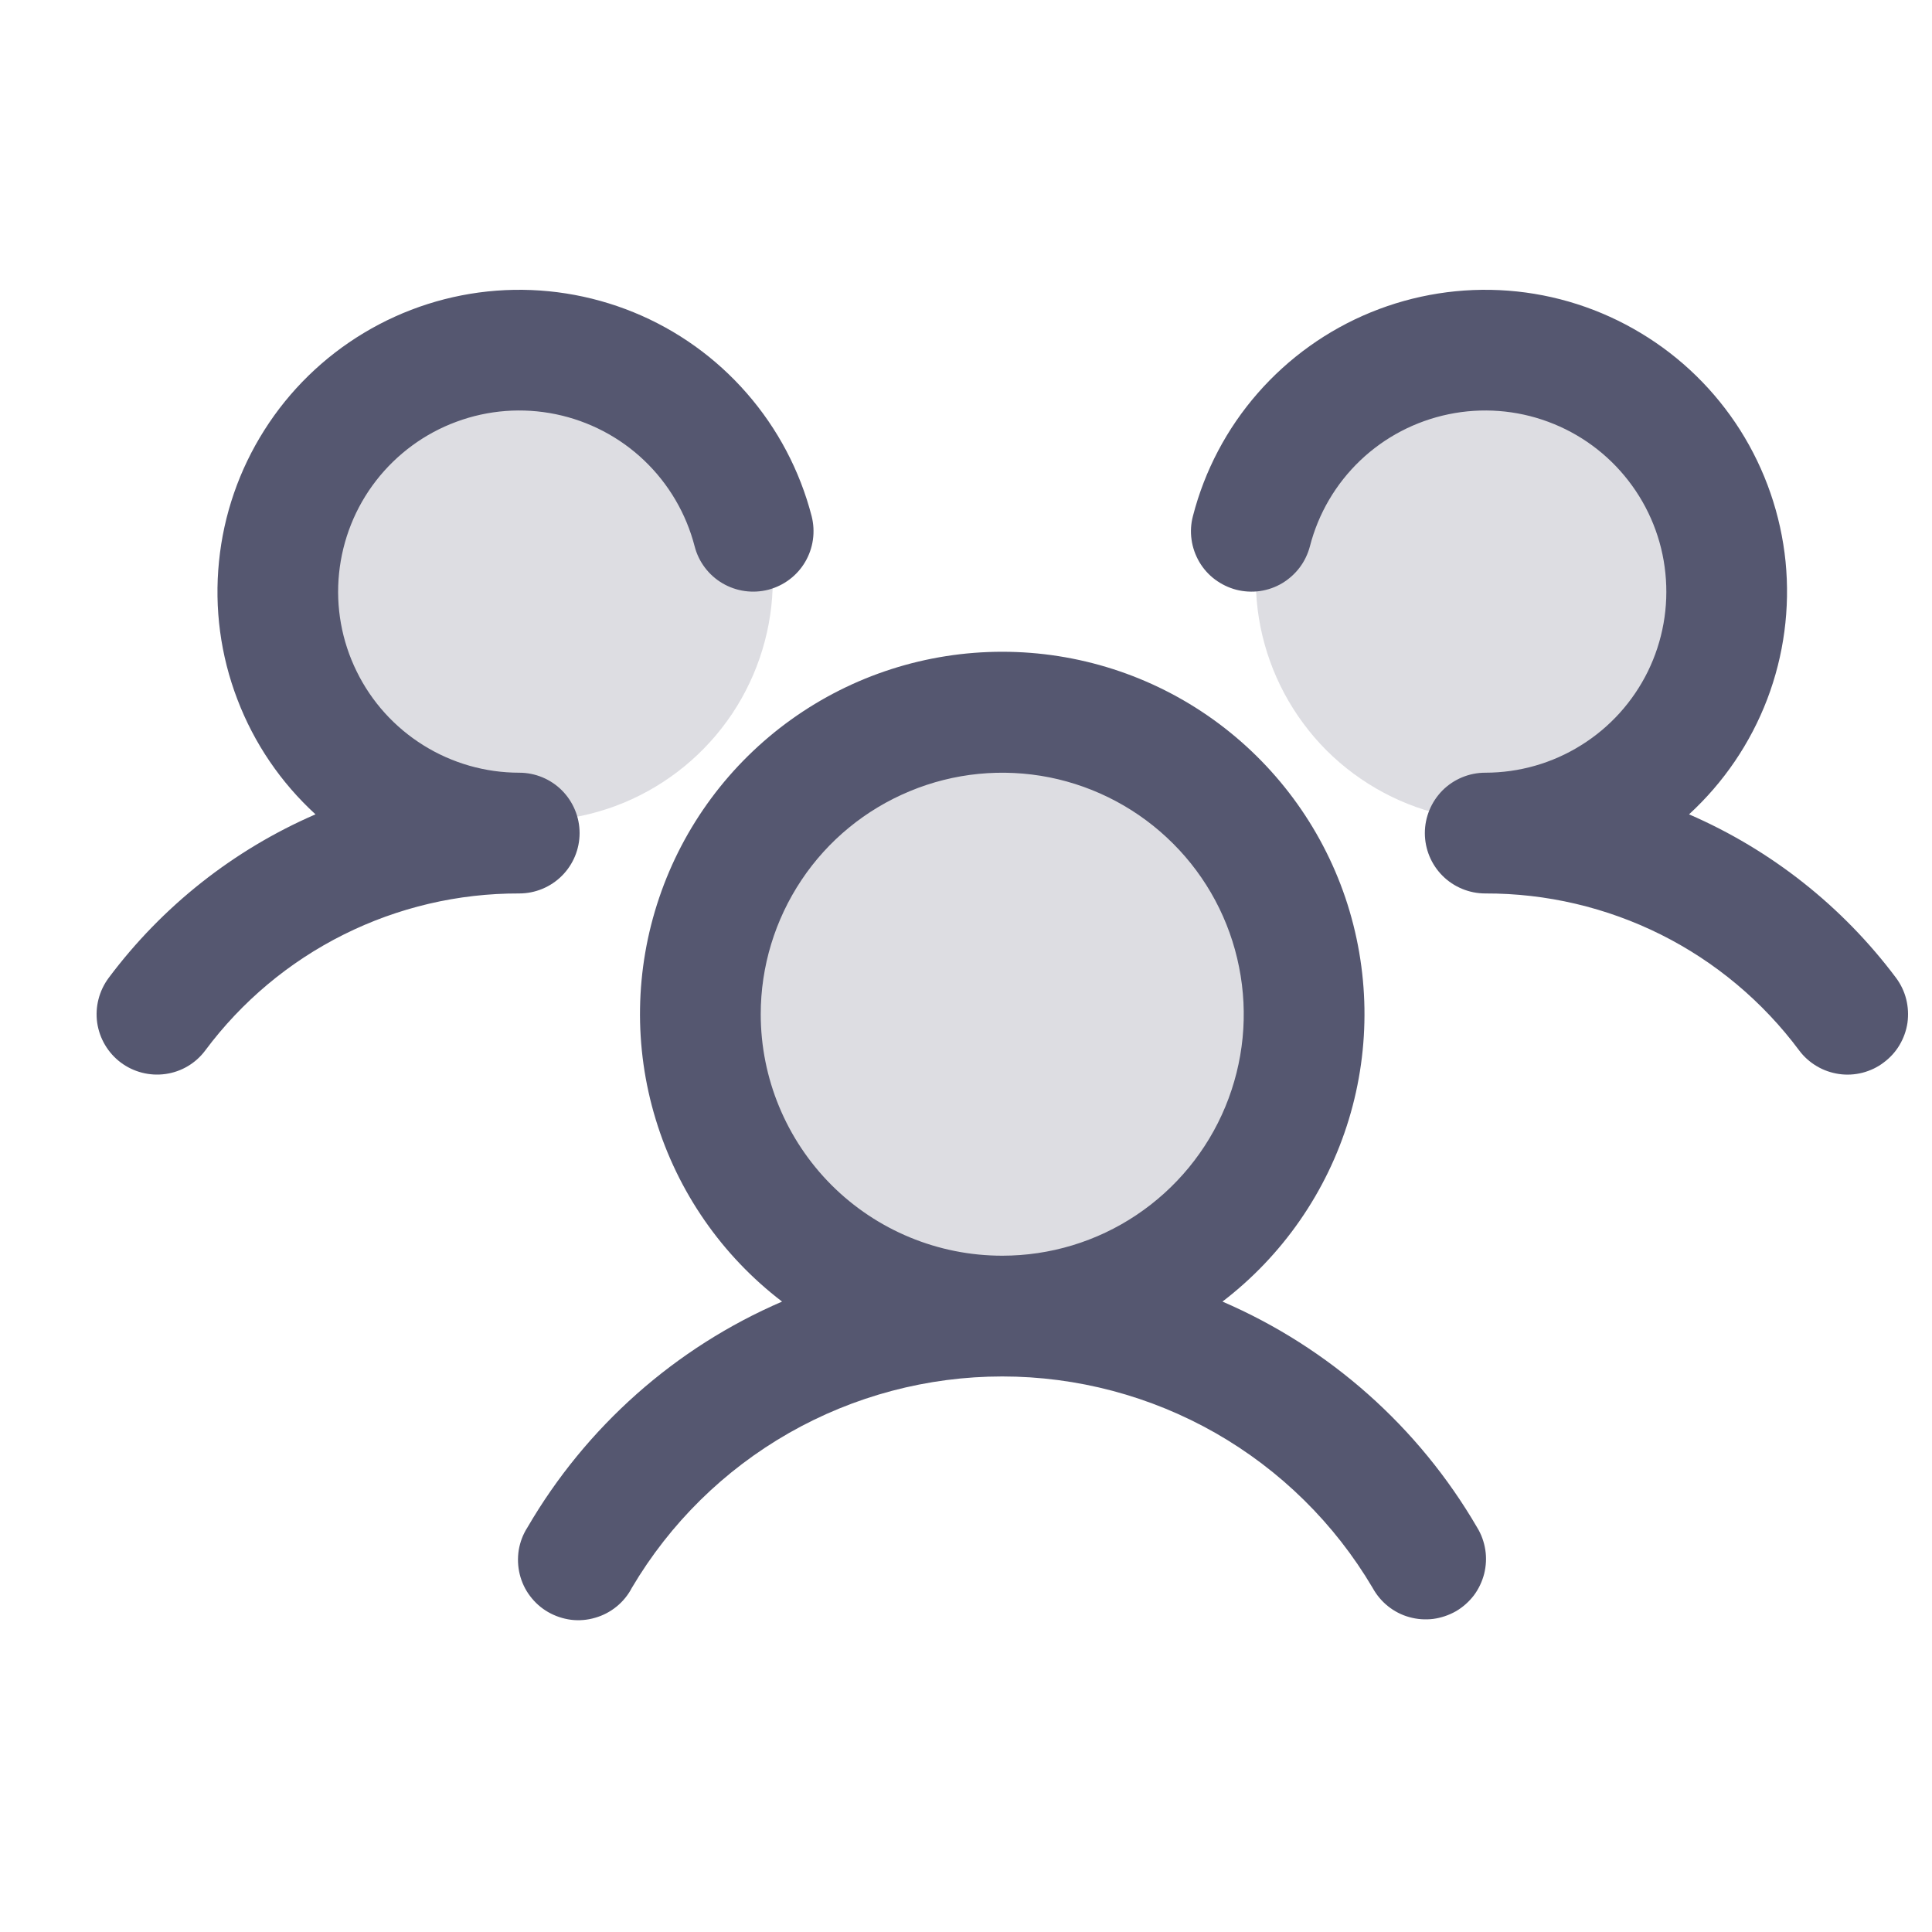 <svg width="20" height="20" viewBox="0 0 20 20" fill="none" xmlns="http://www.w3.org/2000/svg">
<path opacity="0.2" d="M13.625 10.375C13.625 10.993 13.442 11.597 13.098 12.111C12.755 12.625 12.267 13.026 11.696 13.262C11.125 13.499 10.496 13.56 9.89 13.44C9.284 13.319 8.727 13.022 8.29 12.585C7.853 12.148 7.556 11.591 7.435 10.985C7.314 10.379 7.376 9.75 7.613 9.179C7.849 8.608 8.25 8.12 8.764 7.777C9.278 7.433 9.882 7.25 10.5 7.25C11.329 7.25 12.124 7.579 12.71 8.165C13.296 8.751 13.625 9.546 13.625 10.375ZM5.5 3.5C5.006 3.5 4.522 3.647 4.111 3.921C3.7 4.196 3.38 4.586 3.19 5.043C3.001 5.5 2.952 6.003 3.048 6.488C3.144 6.973 3.383 7.418 3.732 7.768C4.082 8.117 4.527 8.355 5.012 8.452C5.497 8.548 6 8.499 6.457 8.31C6.914 8.12 7.304 7.8 7.579 7.389C7.853 6.978 8 6.494 8 6C8 5.337 7.737 4.701 7.268 4.232C6.799 3.763 6.163 3.5 5.5 3.5ZM15.5 3.5C15.005 3.5 14.522 3.647 14.111 3.921C13.7 4.196 13.38 4.586 13.19 5.043C13.001 5.5 12.952 6.003 13.048 6.488C13.145 6.973 13.383 7.418 13.732 7.768C14.082 8.117 14.527 8.355 15.012 8.452C15.497 8.548 16 8.499 16.457 8.31C16.913 8.12 17.304 7.8 17.579 7.389C17.853 6.978 18 6.494 18 6C18 5.337 17.737 4.701 17.268 4.232C16.799 3.763 16.163 3.5 15.5 3.5Z" fill="#555770"/>
<path d="M19.5 10.999C19.435 11.049 19.36 11.084 19.28 11.105C19.201 11.125 19.118 11.13 19.037 11.118C18.956 11.106 18.877 11.079 18.807 11.037C18.736 10.995 18.674 10.94 18.625 10.874C18.248 10.368 17.758 9.957 17.194 9.675C16.629 9.393 16.006 9.247 15.375 9.249C15.21 9.249 15.05 9.183 14.933 9.066C14.816 8.949 14.75 8.79 14.75 8.624C14.75 8.459 14.816 8.3 14.933 8.182C15.05 8.065 15.21 7.999 15.375 7.999C15.726 7.999 16.07 7.901 16.367 7.715C16.665 7.53 16.904 7.265 17.059 6.95C17.213 6.635 17.276 6.283 17.24 5.934C17.205 5.585 17.072 5.253 16.857 4.976C16.643 4.699 16.354 4.487 16.026 4.366C15.697 4.244 15.34 4.217 14.997 4.288C14.653 4.359 14.336 4.524 14.082 4.766C13.828 5.008 13.647 5.316 13.56 5.656C13.539 5.735 13.503 5.81 13.454 5.875C13.404 5.941 13.342 5.996 13.272 6.038C13.201 6.08 13.123 6.107 13.041 6.119C12.96 6.13 12.877 6.125 12.798 6.105C12.718 6.084 12.644 6.048 12.578 5.999C12.512 5.95 12.457 5.888 12.415 5.817C12.374 5.746 12.346 5.668 12.335 5.587C12.323 5.505 12.328 5.423 12.349 5.343C12.47 4.872 12.7 4.436 13.02 4.07C13.34 3.704 13.741 3.417 14.191 3.233C14.641 3.049 15.128 2.972 15.613 3.009C16.098 3.046 16.567 3.196 16.984 3.447C17.401 3.697 17.753 4.041 18.014 4.452C18.274 4.863 18.435 5.329 18.484 5.813C18.532 6.297 18.467 6.785 18.294 7.239C18.12 7.694 17.843 8.101 17.485 8.43C18.334 8.798 19.073 9.382 19.628 10.123C19.677 10.189 19.713 10.264 19.733 10.344C19.753 10.424 19.757 10.507 19.746 10.588C19.734 10.669 19.706 10.747 19.664 10.818C19.622 10.889 19.566 10.95 19.5 10.999ZM15.291 15.812C15.335 15.883 15.363 15.962 15.376 16.045C15.389 16.127 15.384 16.211 15.364 16.292C15.343 16.373 15.307 16.449 15.257 16.516C15.206 16.582 15.143 16.638 15.071 16.68C14.998 16.721 14.918 16.748 14.836 16.759C14.753 16.769 14.669 16.763 14.588 16.74C14.508 16.718 14.433 16.679 14.368 16.627C14.303 16.575 14.249 16.51 14.209 16.437C13.815 15.77 13.254 15.218 12.582 14.834C11.91 14.451 11.149 14.249 10.375 14.249C9.601 14.249 8.84 14.451 8.168 14.834C7.495 15.218 6.935 15.77 6.541 16.437C6.502 16.512 6.448 16.578 6.383 16.631C6.318 16.684 6.242 16.724 6.161 16.747C6.08 16.771 5.995 16.778 5.912 16.768C5.828 16.757 5.747 16.73 5.674 16.688C5.601 16.646 5.538 16.59 5.487 16.522C5.436 16.455 5.4 16.378 5.38 16.296C5.36 16.214 5.357 16.129 5.37 16.046C5.384 15.963 5.414 15.883 5.46 15.812C6.066 14.771 6.989 13.951 8.096 13.474C7.473 12.998 7.016 12.338 6.788 11.588C6.559 10.838 6.572 10.036 6.824 9.293C7.075 8.551 7.553 7.906 8.19 7.449C8.827 6.992 9.591 6.747 10.375 6.747C11.159 6.747 11.923 6.992 12.56 7.449C13.197 7.906 13.675 8.551 13.927 9.293C14.178 10.036 14.191 10.838 13.963 11.588C13.735 12.338 13.277 12.998 12.655 13.474C13.761 13.951 14.685 14.771 15.291 15.812ZM10.375 12.999C10.87 12.999 11.353 12.853 11.764 12.578C12.175 12.303 12.496 11.913 12.685 11.456C12.874 10.999 12.924 10.497 12.827 10.012C12.731 9.527 12.493 9.081 12.143 8.732C11.793 8.382 11.348 8.144 10.863 8.047C10.378 7.951 9.875 8 9.419 8.19C8.962 8.379 8.571 8.699 8.297 9.11C8.022 9.522 7.875 10.005 7.875 10.499C7.875 11.162 8.139 11.798 8.607 12.267C9.076 12.736 9.712 12.999 10.375 12.999ZM6 8.624C6 8.459 5.934 8.3 5.817 8.182C5.7 8.065 5.541 7.999 5.375 7.999C5.025 7.999 4.681 7.901 4.383 7.715C4.086 7.53 3.846 7.265 3.692 6.95C3.537 6.635 3.474 6.283 3.51 5.934C3.546 5.585 3.678 5.253 3.893 4.976C4.108 4.699 4.396 4.487 4.725 4.366C5.054 4.244 5.41 4.217 5.754 4.288C6.097 4.359 6.414 4.524 6.668 4.766C6.922 5.008 7.103 5.316 7.191 5.656C7.232 5.816 7.336 5.954 7.479 6.038C7.622 6.122 7.792 6.146 7.953 6.105C8.113 6.063 8.251 5.96 8.335 5.817C8.419 5.674 8.443 5.504 8.402 5.343C8.28 4.872 8.05 4.436 7.73 4.07C7.411 3.704 7.01 3.417 6.56 3.233C6.109 3.049 5.623 2.972 5.138 3.009C4.653 3.046 4.183 3.196 3.766 3.447C3.35 3.697 2.997 4.041 2.737 4.452C2.476 4.863 2.315 5.329 2.267 5.813C2.218 6.297 2.283 6.785 2.457 7.239C2.63 7.694 2.907 8.101 3.266 8.43C2.417 8.798 1.679 9.382 1.125 10.123C1.026 10.256 0.983 10.423 1.006 10.587C1.03 10.751 1.117 10.899 1.25 10.999C1.382 11.098 1.549 11.141 1.713 11.118C1.878 11.095 2.026 11.007 2.125 10.874C2.502 10.368 2.992 9.957 3.557 9.675C4.121 9.393 4.744 9.247 5.375 9.249C5.541 9.249 5.7 9.183 5.817 9.066C5.934 8.949 6 8.79 6 8.624Z" fill="#555770"/>
</svg>
